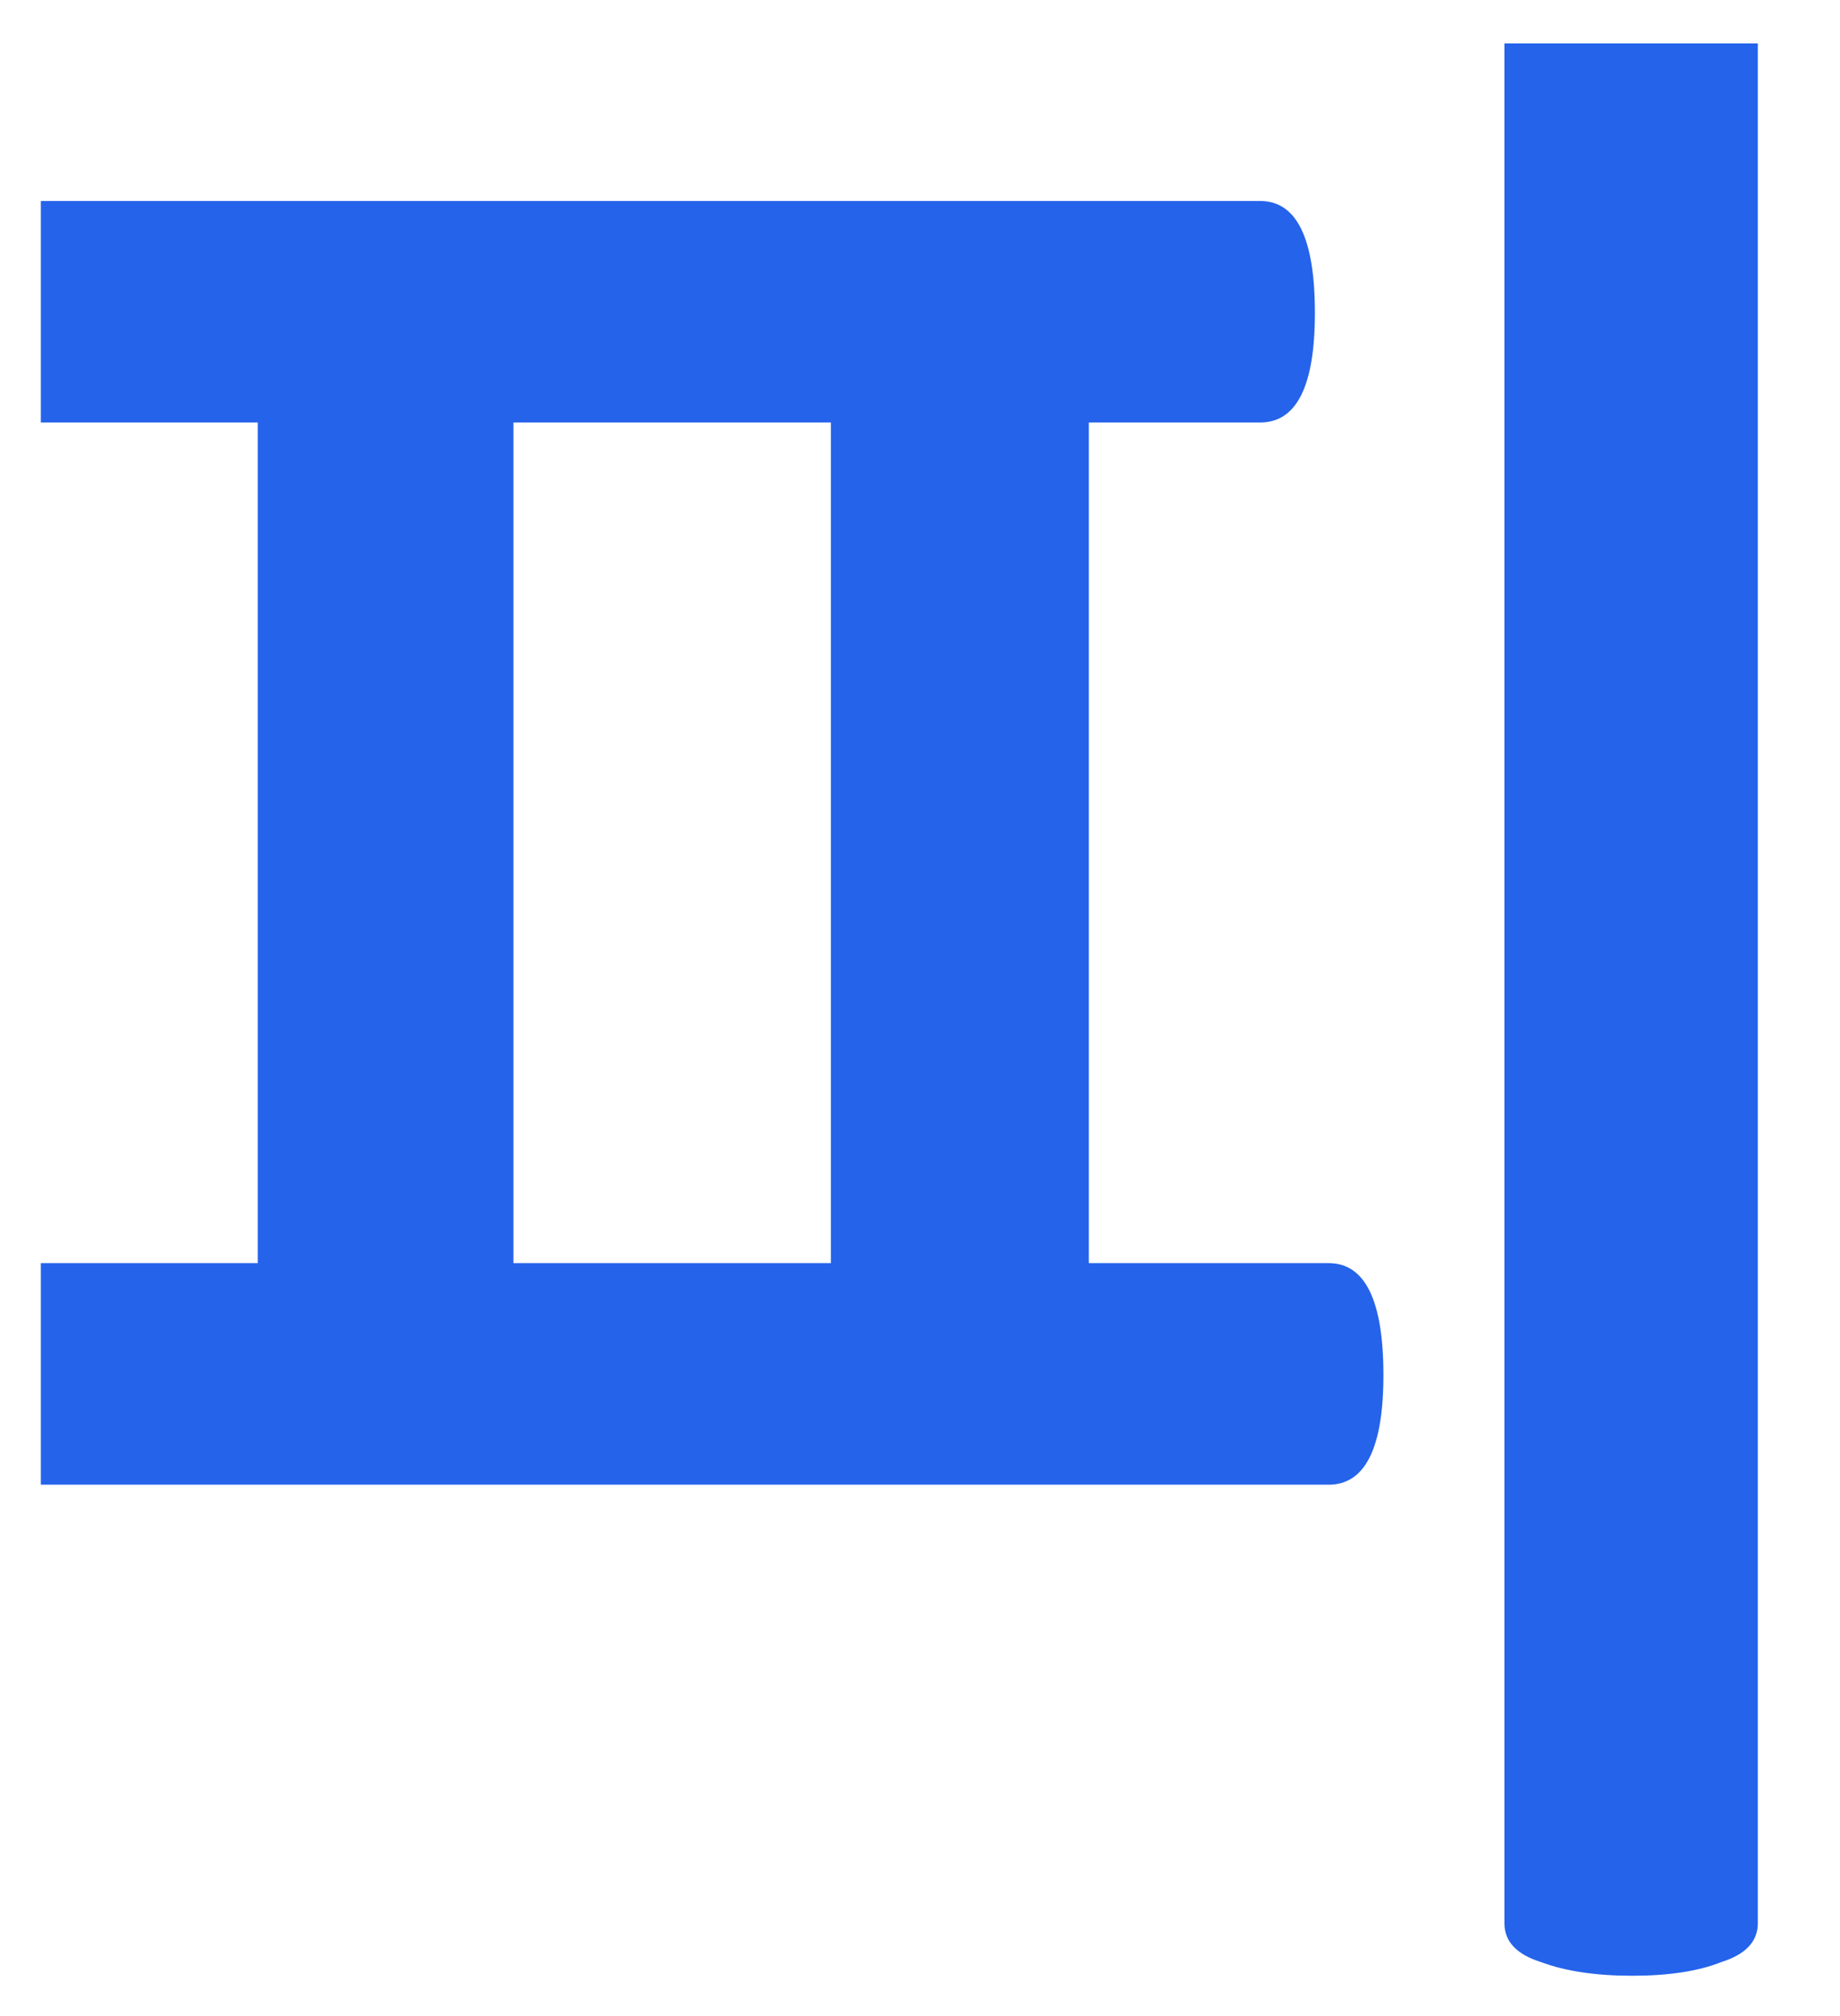 <svg
    xmlns="http://www.w3.org/2000/svg"
    width="21"
    height="23"
    viewBox="0 0 21 23"
    fill="none"
  >
    <path
      d="M9.483 4.82H5.86V14.41H9.483V4.82ZM14.382 2.293C14.799 2.293 15.007 2.718 15.007 3.57C15.007 4.404 14.799 4.82 14.382 4.82H12.427V14.41H15.163C15.58 14.41 15.789 14.836 15.789 15.687C15.789 16.521 15.58 16.938 15.163 16.938H0.466V14.41H2.942V4.82H0.466V2.293H14.382ZM20.062 21.941C20.062 22.149 19.923 22.297 19.645 22.384C19.385 22.488 19.046 22.54 18.629 22.54C18.212 22.54 17.865 22.488 17.587 22.384C17.309 22.297 17.17 22.149 17.17 21.941V0.495H20.062V21.941Z"
      fill="#2563EB"
    />
  </svg>